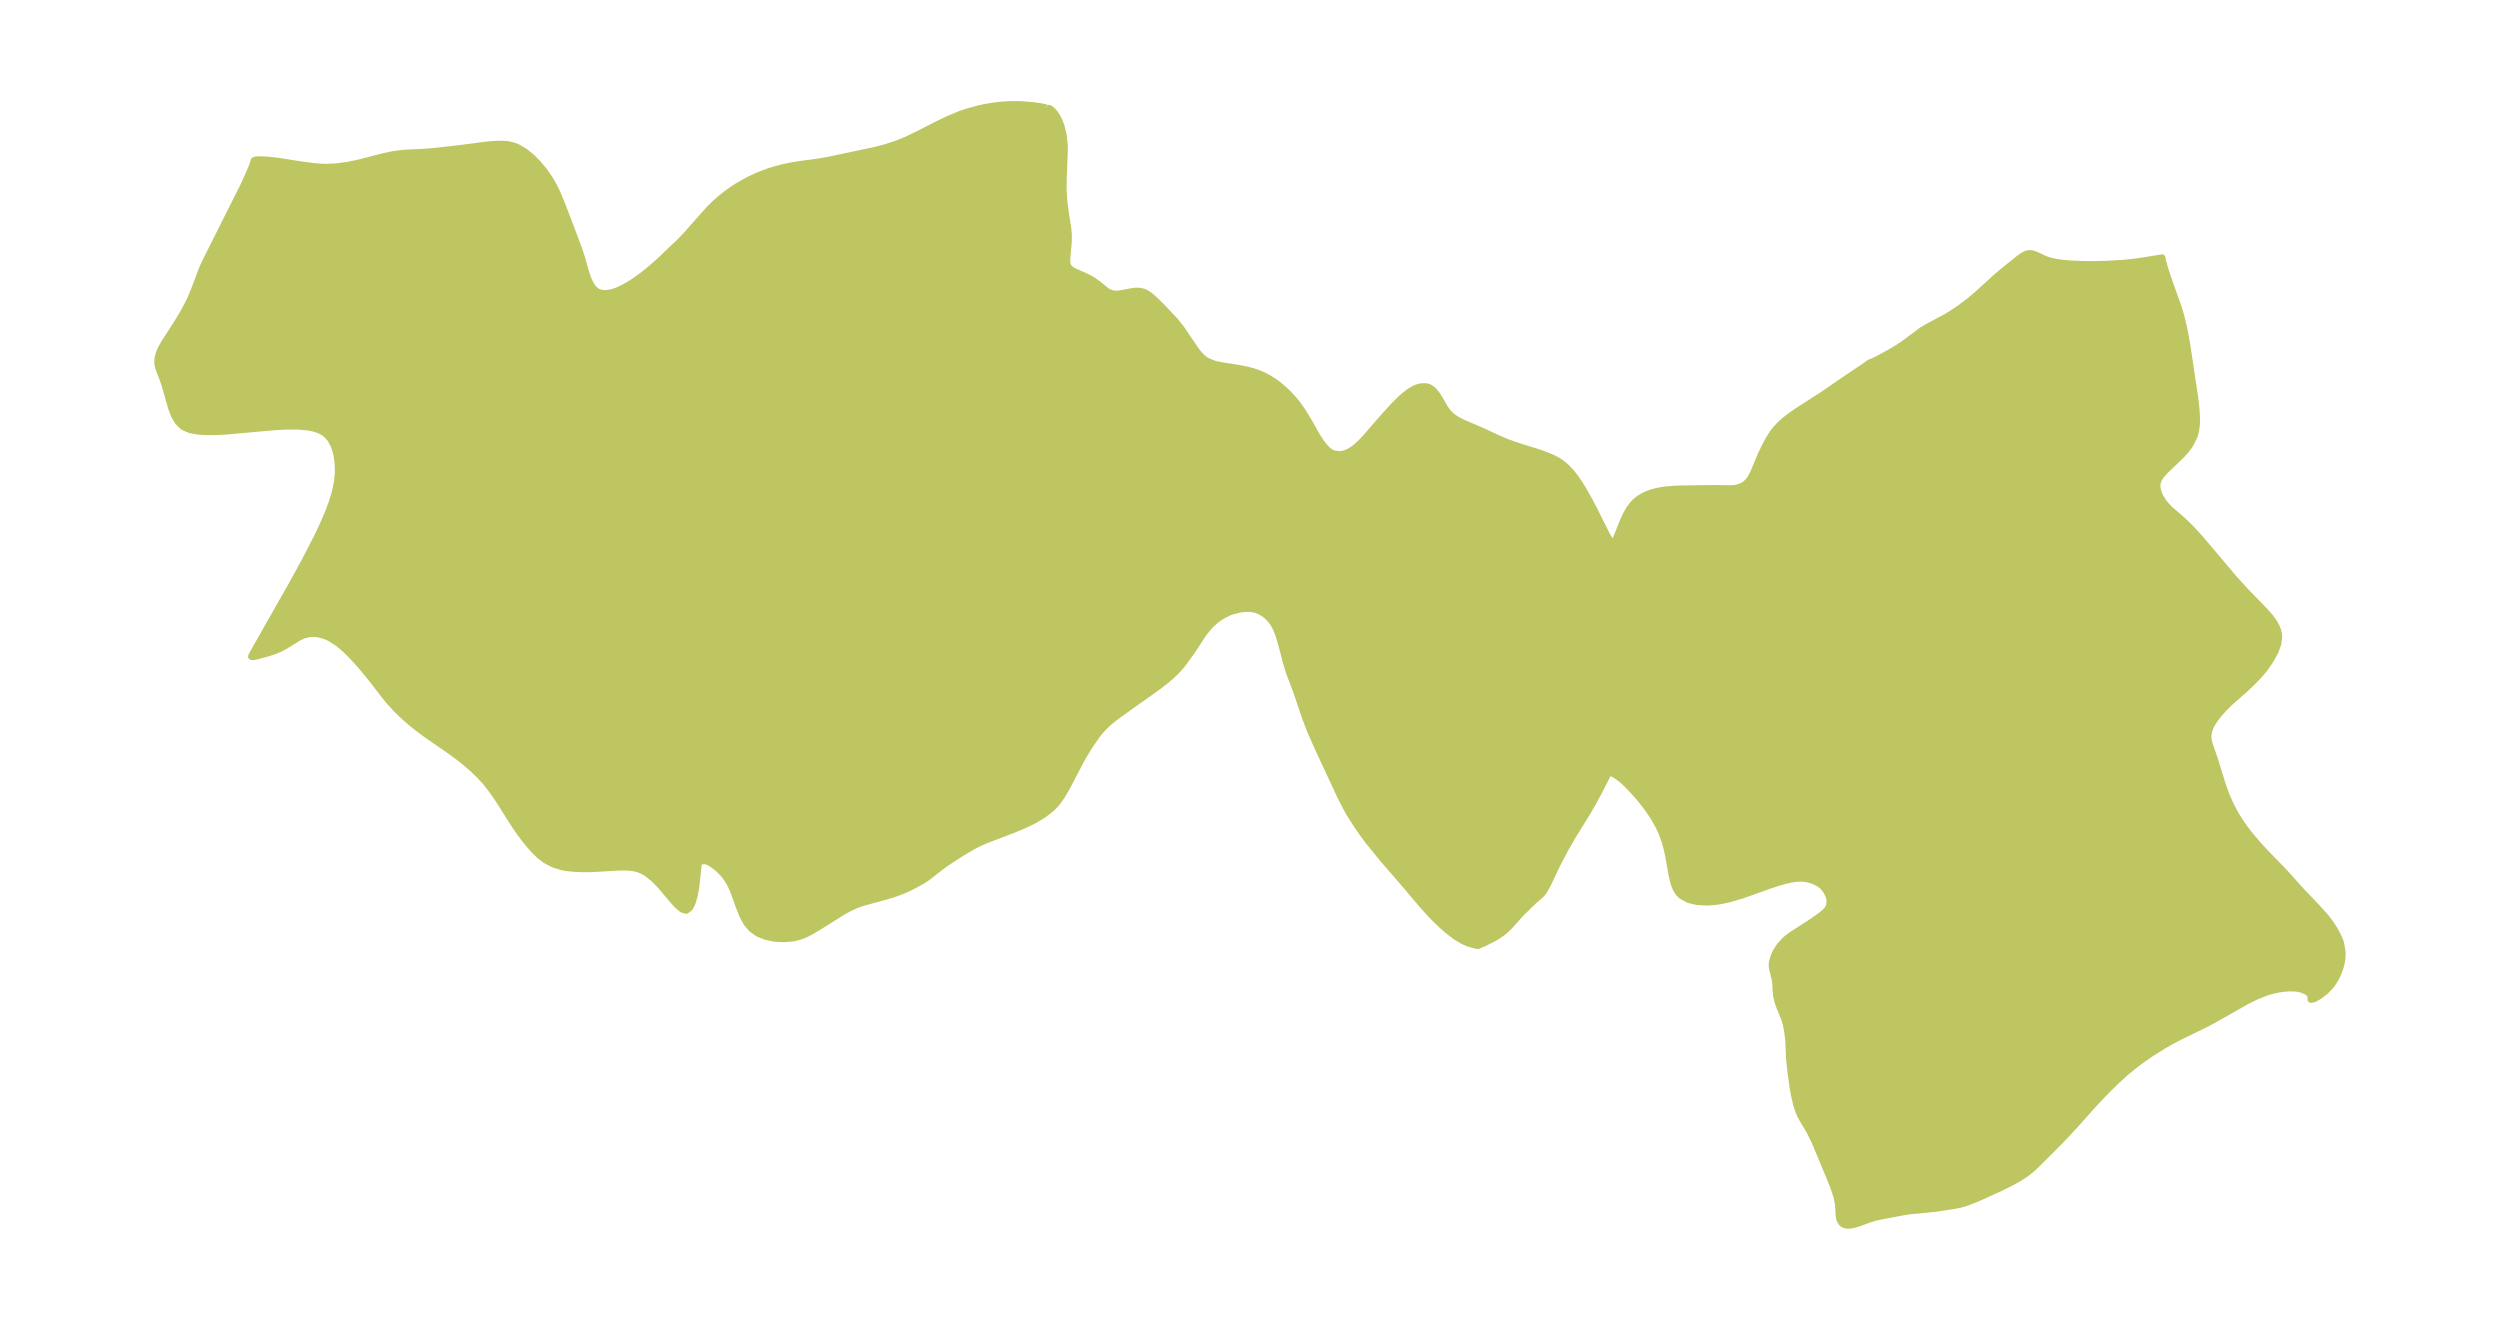 <?xml version="1.0" encoding="UTF-8"?>
<!DOCTYPE svg  PUBLIC '-//W3C//DTD SVG 1.1//EN'  'http://www.w3.org/Graphics/SVG/1.1/DTD/svg11.dtd'>
<svg width="371.52pt" height="197.64pt" version="1.1" viewBox="0 0 371.52 197.64" xmlns="http://www.w3.org/2000/svg" xmlns:xlink="http://www.w3.org/1999/xlink">
 <defs>
  <style type="text/css">*{stroke-linejoin: round; stroke-linecap: butt}</style>
 </defs>
 <g id="figure_1">
  <g id="patch_1">
   <path d="m0 197.64h371.52v-197.64h-371.52v197.64z" fill="none"/>
  </g>
  <g id="axes_1">
   <g id="PatchCollection_1">
    <defs>
     <path id="md9047184b1" d="m155.49-181.61 0.146 0.074 0.191-0.026 0.181 0.064 0.198 0.131 0.454 0.468 0.413 0.61 0.335 0.654 0.29 0.76 0.319 1.3 0.167 1.638 0.006 0.623-0.163 4.117-0.024 1.902 0.15 1.92 0.213 1.59 0.348 2.138 0.072 0.966-0.011 1.045-0.228 2.447 0.003 0.445 0.046 0.336 0.112 0.33 0.139 0.222 0.272 0.264 0.327 0.209 0.361 0.177 1.162 0.497 0.738 0.348 0.564 0.313 0.868 0.6 1.229 1.005 0.363 0.226 0.245 0.115 0.424 0.124 0.213 0.03 0.582-0.003 0.819-0.128 1.154-0.231 0.557-0.068 0.611 0.006 0.585 0.128 0.283 0.123 0.332 0.195 0.366 0.266 0.558 0.469 1.13 1.099 1.995 2.106 0.878 1.093 2.325 3.427 0.423 0.519 0.497 0.5 0.549 0.41 1.07 0.465 0.384 0.104 1.135 0.219 2.225 0.342 1.234 0.248 0.733 0.19 0.914 0.3 0.848 0.362 0.703 0.372 0.866 0.552 0.501 0.367 0.779 0.639 0.881 0.834 0.817 0.901 0.432 0.54 0.712 1 0.951 1.546 1.197 2.126 0.701 1.093 0.706 0.866 0.533 0.464 0.571 0.306 1.022 0.117 0.605-0.117 0.353-0.12 0.392-0.182 0.611-0.38 0.423-0.328 0.771-0.717 0.539-0.568 2.552-2.939 1.682-1.861 1.187-1.176 0.98-0.813 0.766-0.485 0.487-0.222 0.623-0.174 0.665-0.027 0.338 0.068 0.297 0.12 0.438 0.298 0.185 0.175 0.373 0.442 0.358 0.537 0.932 1.61 0.471 0.641 0.5 0.498 0.285 0.221 0.542 0.349 0.866 0.448 2.651 1.128 2.836 1.307 0.97 0.414 1.574 0.561 3.433 1.081 1.286 0.481 0.603 0.265 0.557 0.286 0.499 0.305 0.406 0.291 0.653 0.572 0.652 0.707 0.651 0.842 0.554 0.815 0.488 0.782 0.973 1.712 0.551 1.045 1.886 3.769 0.358 0.654 0.49 0.747 0.298 0.202 0.079-0.056 0.299-0.618 1.109-2.783 0.413-0.878 0.485-0.84 0.454-0.618 0.467-0.489 0.497-0.401 0.721-0.437 0.631-0.284 0.68-0.233 0.824-0.206 0.931-0.161 1.528-0.134 1.348-0.036 4.416-0.059 2.652 0.033 0.625-0.066 0.699-0.182 0.521-0.244 0.229-0.155 0.422-0.4 0.372-0.507 0.336-0.605 1.228-2.91 0.568-1.188 0.56-1.044 0.676-1.06 0.295-0.382 0.699-0.755 0.786-0.697 0.853-0.657 0.903-0.631 3.888-2.497 3.201-2.206 3.006-2.018 0.706-0.513 0.238-0.067 0.964-0.452 2.043-1.118 0.91-0.551 0.893-0.595 2.724-2.03 0.804-0.481 2.756-1.466 1.095-0.678 1.021-0.692 1.283-0.963 1.014-0.836 2.901-2.644 1.056-0.91 2.525-2.027 0.452-0.322 0.531-0.286 0.476-0.121 0.551 0.067 0.572 0.226 1.308 0.607 0.785 0.243 0.868 0.181 0.934 0.132 0.987 0.092 2.096 0.092 1.096 0.009 2.264-0.045 2.324-0.134 1.161-0.107 1.542-0.192 3.261-0.525 0.069 0.474 0.324 1.118 0.484 1.492 1.381 3.866 0.347 1.062 0.247 0.876 0.312 1.304 0.312 1.562 0.263 1.53 1.078 7.181 0.222 1.748 0.102 1.655-0.03 0.986-0.13 0.934-0.2 0.722-0.646 1.279-0.625 0.839-0.684 0.755-2.318 2.216-0.589 0.654-0.358 0.518-0.232 0.533-0.071 0.373-0.009 0.294 0.034 0.341 0.121 0.492 0.162 0.425 0.254 0.502 0.366 0.567 0.297 0.384 0.706 0.748 1.755 1.508 0.767 0.725 0.992 1.015 0.904 0.998 5.034 5.955 1.823 2.001 2.644 2.726 0.88 0.977 0.542 0.722 0.426 0.736 0.239 0.601 0.132 0.616 0.021 0.324-0.133 1.034-0.375 1.051-0.553 1.058-0.288 0.469-0.56 0.82-0.41 0.537-0.607 0.714-0.64 0.688-1.396 1.342-2.255 1.978-0.86 0.845-0.898 1-0.746 1.015-0.265 0.444-0.212 0.428-0.159 0.427-0.105 0.42-0.046 0.338-0.006 0.381 0.079 0.563 0.165 0.579 0.772 2.209 1.156 3.774 0.523 1.43 0.657 1.484 0.792 1.476 0.59 0.95 0.675 0.972 0.721 0.942 1.355 1.595 0.89 0.968 2.939 3.031 2.491 2.773 2.304 2.414 1.387 1.538 0.728 0.977 0.525 0.817 0.461 0.827 0.327 0.714 0.184 0.527 0.229 1.365-0.017 0.675-0.053 0.458-0.14 0.703-0.211 0.708-0.406 0.974-0.32 0.591-0.506 0.742-0.859 0.911-0.908 0.7-0.789 0.437-0.46 0.083-0.007-0.557-0.176-0.267-0.177-0.178-0.27-0.196-0.728-0.308-0.507-0.114-0.563-0.066-0.747-0.014-0.798 0.056-0.697 0.095-0.839 0.163-0.848 0.225-1.632 0.621-1.621 0.805-4.896 2.785-1.276 0.661-3.99 1.956-1.014 0.531-1.227 0.701-1.726 1.095-1.102 0.755-1.068 0.779-1.497 1.208-1.418 1.283-1.156 1.123-1.125 1.15-1.09 1.165-3.396 3.781-1.71 1.817-3.031 3.037-1.005 0.971-1.021 0.815-1.101 0.716-1.007 0.559-1.647 0.818-3.266 1.494-1.232 0.501-0.779 0.273-0.768 0.219-0.847 0.173-3.048 0.453-3.581 0.343-1.006 0.157-3.128 0.598-1.082 0.236-0.793 0.245-1.681 0.62-0.865 0.233-0.667 0.054-0.365-0.063-0.292-0.134-0.231-0.192-0.265-0.462-0.115-0.593-0.078-1.401-0.06-0.542-0.203-0.934-0.313-0.971-0.661-1.7-2.225-5.343-0.734-1.52-1.236-2.098-0.259-0.504-0.238-0.569-0.291-0.886-0.345-1.449-0.187-1.044-0.341-2.437-0.194-1.905-0.135-2.834-0.14-1.158-0.207-1.148-0.248-0.836-0.675-1.622-0.298-0.807-0.206-0.822-0.081-0.682-0.061-1.29-0.103-0.713-0.326-1.262-0.104-0.595 0.024-0.565 0.234-0.831 0.295-0.675 0.599-0.942 0.808-0.88 0.432-0.362 0.54-0.396 2.971-1.913 1.075-0.752 0.784-0.619 0.267-0.255 0.282-0.354 0.216-0.456 0.076-0.718-0.111-0.602-0.386-0.848-0.495-0.632-0.637-0.518-0.929-0.431-0.754-0.213-0.822-0.106-0.877 0.031-0.758 0.111-0.791 0.173-1.323 0.378-0.916 0.304-4.375 1.552-1.804 0.529-1.276 0.275-0.915 0.131-1.057 0.072-1.442-0.069-1.289-0.295-1.058-0.56-0.282-0.251-0.228-0.264-0.382-0.64-0.281-0.744-0.28-1.16-0.511-2.871-0.268-1.216-0.265-0.951-0.454-1.257-0.537-1.151-0.737-1.288-1.002-1.455-0.804-1.026-0.818-0.957-1.127-1.204-0.711-0.679-0.61-0.498-0.462-0.319-0.477-0.268-0.311-0.124-0.248-0.034-0.069 0.021-0.055 0.06-1.333 2.621-1.113 2.053-0.924 1.562-2.025 3.266-1.033 1.805-1.262 2.418-1.345 2.847-0.502 0.884-0.254 0.357-0.272 0.311-1.013 0.863-1.612 1.568-0.578 0.605-1.398 1.573-0.697 0.671-0.551 0.43-0.593 0.394-0.618 0.361-1.212 0.614-1.061 0.461-0.719-0.16-0.674-0.207-0.788-0.334-1.104-0.664-1.226-0.948-0.814-0.717-0.751-0.712-0.893-0.906-1.192-1.309-2.769-3.276-3.138-3.624-2.063-2.529-0.828-1.105-1.019-1.457-1.258-2.012-1.072-2.037-3.601-7.744-1.011-2.314-0.645-1.686-1.447-4.249-1.011-2.65-0.318-1.015-0.811-3.075-0.402-1.365-0.322-0.86-0.337-0.683-0.27-0.425-0.45-0.56-0.424-0.406-0.312-0.246-0.435-0.284-0.454-0.23-0.503-0.179-0.682-0.122-0.686-0.013-0.913 0.095-1.147 0.285-0.465 0.173-0.892 0.436-0.495 0.305-0.614 0.443-0.761 0.691-0.819 0.965-0.368 0.501-1.509 2.311-1.274 1.775-0.554 0.682-0.507 0.563-0.839 0.808-0.868 0.735-1.035 0.801-5.612 3.99-0.937 0.696-0.806 0.661-0.681 0.637-0.555 0.595-0.525 0.653-1.147 1.673-0.874 1.432-0.443 0.799-1.975 3.78-0.758 1.319-0.731 1.02-0.426 0.48-0.41 0.397-1.138 0.89-1.201 0.739-1.001 0.517-0.903 0.412-1.381 0.574-4.184 1.604-1.041 0.464-0.931 0.481-1.695 1.01-1.989 1.289-0.911 0.655-2.08 1.626-0.709 0.468-1.678 0.918-0.888 0.41-0.661 0.273-1.189 0.426-1.207 0.363-3.404 0.922-1.006 0.381-0.98 0.468-0.943 0.532-3.523 2.209-1.017 0.608-0.777 0.407-0.695 0.29-0.944 0.272-0.452 0.081-1.288 0.101-1.304-0.075-1.266-0.258-1.168-0.462-1-0.701-0.737-0.896-0.581-1.074-0.482-1.185-0.876-2.434-0.392-0.896-0.472-0.824-0.31-0.44-0.319-0.395-0.577-0.604-0.447-0.393-0.578-0.432-0.598-0.359-0.503-0.188-0.343 0.053-0.11-0.349-0.125-0.117-0.151 0.094-0.169 0.337-0.108 0.411-0.082 0.51-0.285 2.696-0.109 0.729-0.209 1.031-0.274 0.902-0.371 0.719-0.502 0.366-0.604-0.167-0.693-0.582-0.765-0.851-1.718-2.043-0.959-0.992-1.041-0.848-0.589-0.355-0.623-0.27-0.421-0.125-0.611-0.117-0.58-0.058-0.633-0.021-1.042 0.025-3.779 0.221-1.287 0.008-1.322-0.053-1.111-0.114-0.692-0.125-1.287-0.407-1.184-0.628-0.86-0.663-0.789-0.773-0.522-0.587-0.849-1.027-1.037-1.4-0.968-1.475-1.629-2.583-0.685-1.041-0.722-1.018-0.775-0.98-0.964-1.056-1.04-0.996-1.099-0.945-1.147-0.901-1.352-0.979-3.279-2.265-1.334-0.995-0.938-0.756-1.433-1.278-0.787-0.781-1.037-1.143-0.527-0.643-1.704-2.215-1.085-1.357-0.939-1.111-0.957-1.063-1.148-1.161-1.134-0.974-1.175-0.766-0.481-0.231-0.662-0.243-0.715-0.168-0.423-0.052-0.516-0.01-0.424 0.041-0.777 0.202-0.733 0.33-2.065 1.272-0.692 0.37-0.671 0.29-0.967 0.337-1.497 0.422-0.812 0.178-0.208 0.013-0.117-0.034 0.191-0.417 0.612-1.089 5.102-8.974 2.121-3.876 1.829-3.559 0.771-1.631 0.699-1.611 0.606-1.59 0.487-1.566 0.332-1.538 0.145-1.482-0.029-1.423-0.194-1.334-0.363-1.209-0.549-1.04-0.763-0.817-0.754-0.448-0.877-0.308-0.976-0.195-1.591-0.131-1.709 0.008-1.784 0.1-7.101 0.635-1.558 0.08-1.2 0.01-1.325-0.073-1.266-0.232-1.04-0.472-0.731-0.721-0.542-0.936-0.415-1.077-0.984-3.464-0.32-0.916-0.574-1.481-0.153-0.609-0.038-0.455 0.038-0.463 0.124-0.538 0.192-0.528 0.209-0.451 0.519-0.913 1.697-2.613 0.91-1.494 0.83-1.523 0.382-0.795 0.561-1.346 1.158-3.074 0.4-0.905 5.779-11.513 1.055-2.351 0.372-0.963 0.092-0.315-0.01-0.077 0.207-0.103 0.426-0.04 1.252 0.034 1.592 0.172 3.734 0.588 1.794 0.23 1.102 0.083 0.632 0.017 1.599-0.076 1.575-0.217 1.541-0.313 3.923-1.007 1.366-0.286 1.373-0.183 3.451-0.174 1.659-0.144 3.452-0.404 3.731-0.483 1.22-0.121 1.329-0.031 0.771 0.069 0.741 0.161 0.745 0.286 1.014 0.594 1.119 0.912 0.863 0.879 0.912 1.098 0.864 1.248 0.416 0.706 0.481 0.944 0.436 0.98 0.473 1.171 1.97 5.159 0.559 1.538 0.359 1.078 0.605 2.113 0.326 0.995 0.396 0.881 0.49 0.712 0.612 0.479 0.715 0.193 0.823-0.027 0.528-0.103 0.45-0.132 0.622-0.241 0.814-0.397 0.886-0.514 0.666-0.43 1.178-0.844 1.188-0.963 1.319-1.163 3.038-2.896 0.975-1.017 3.298-3.733 0.897-0.891 0.688-0.614 1.017-0.818 0.958-0.684 0.727-0.469 1.62-0.915 1.339-0.627 1.677-0.64 0.889-0.276 1.243-0.321 1.255-0.26 1.26-0.207 2.689-0.36 1.534-0.268 6.587-1.39 1.74-0.441 1.715-0.548 1.582-0.647 1.563-0.744 3.144-1.605 1.616-0.772 1.667-0.687 0.892-0.307 1.872-0.513 0.773-0.169 1.403-0.24 1.243-0.138 1.073-0.061 1.02-0.011 0.981 0.03 1.762 0.155 1.045 0.16 0.665 0.152" stroke="#bdc660"/>
    </defs>
    <g clip-path="url(#pb7ec86b659)">
     <use y="197.636" fill="#bdc660" stroke="#bdc660" xlink:href="#md9047184b1"/>
    </g>
   </g>
  </g>
 </g>
 <defs>
  <clipPath id="pb7ec86b659">
   <rect x="7.2" y="7.2" width="357.12" height="183.24"/>
  </clipPath>
 </defs>
</svg>
